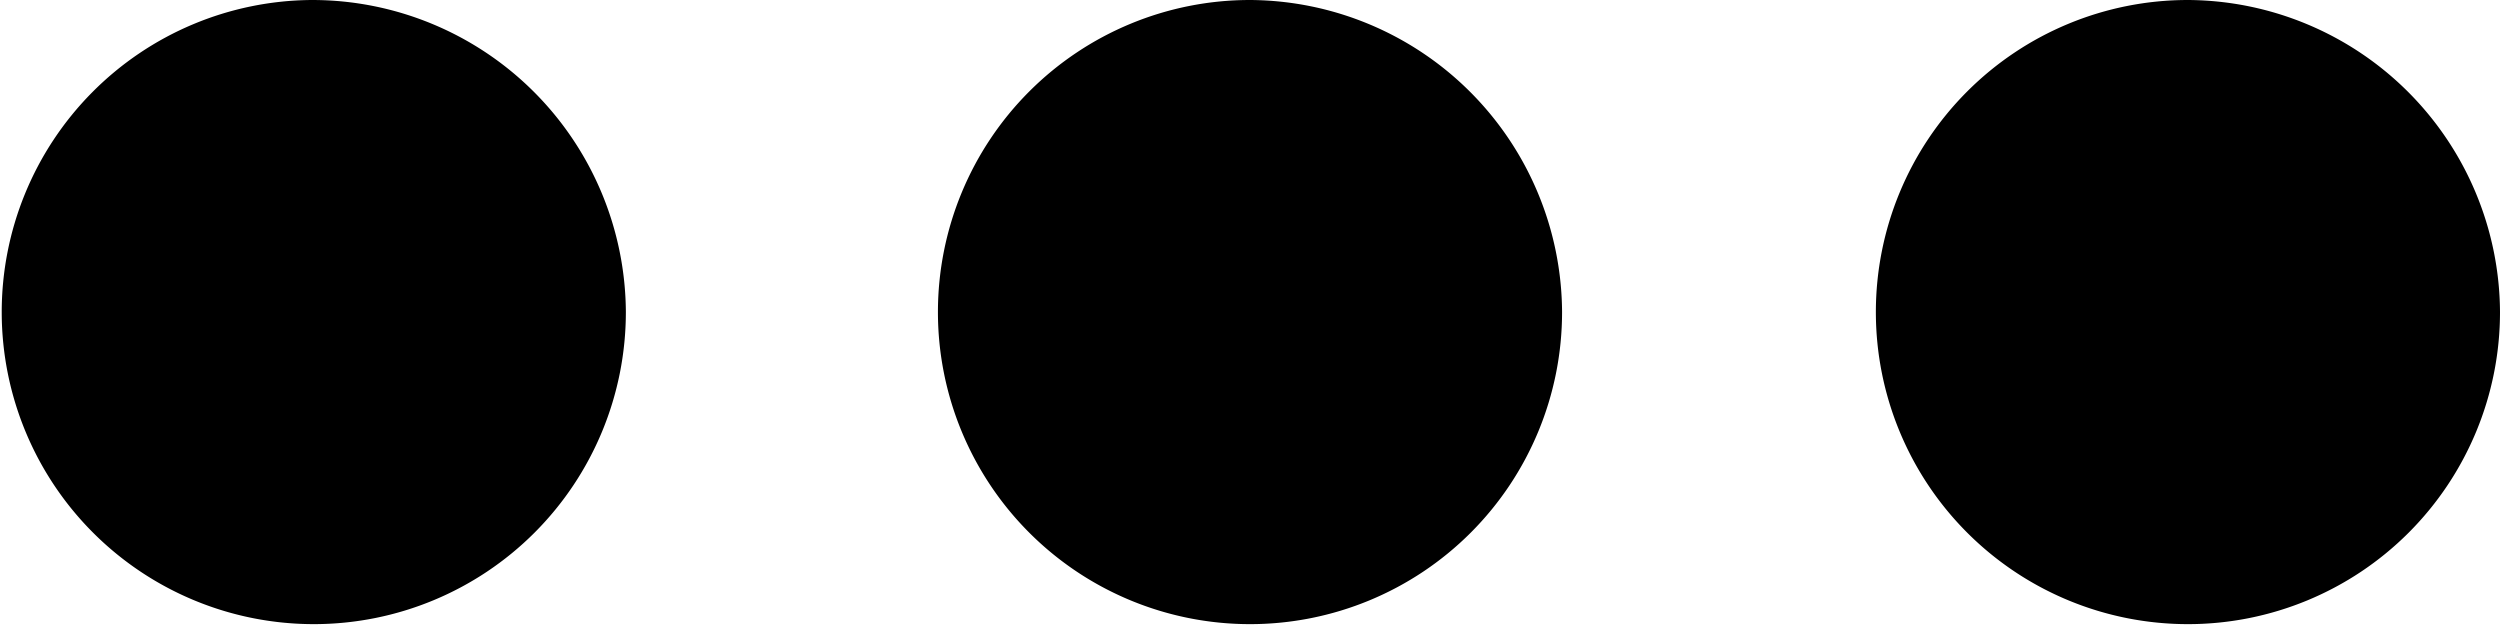 <svg id="Layer_1" data-name="Layer 1" xmlns="http://www.w3.org/2000/svg" viewBox="0 0 14.5 3.63"><path d="M6.56,10.19A1.81,1.81,0,1,0,8.38,12,1.82,1.82,0,0,0,6.56,10.19Zm10.88,0A1.81,1.81,0,1,0,19.25,12,1.82,1.82,0,0,0,17.44,10.19Zm-5.44,0A1.81,1.81,0,1,0,13.81,12,1.82,1.82,0,0,0,12,10.19Z" transform="translate(-4.75 -10.19)"/></svg>